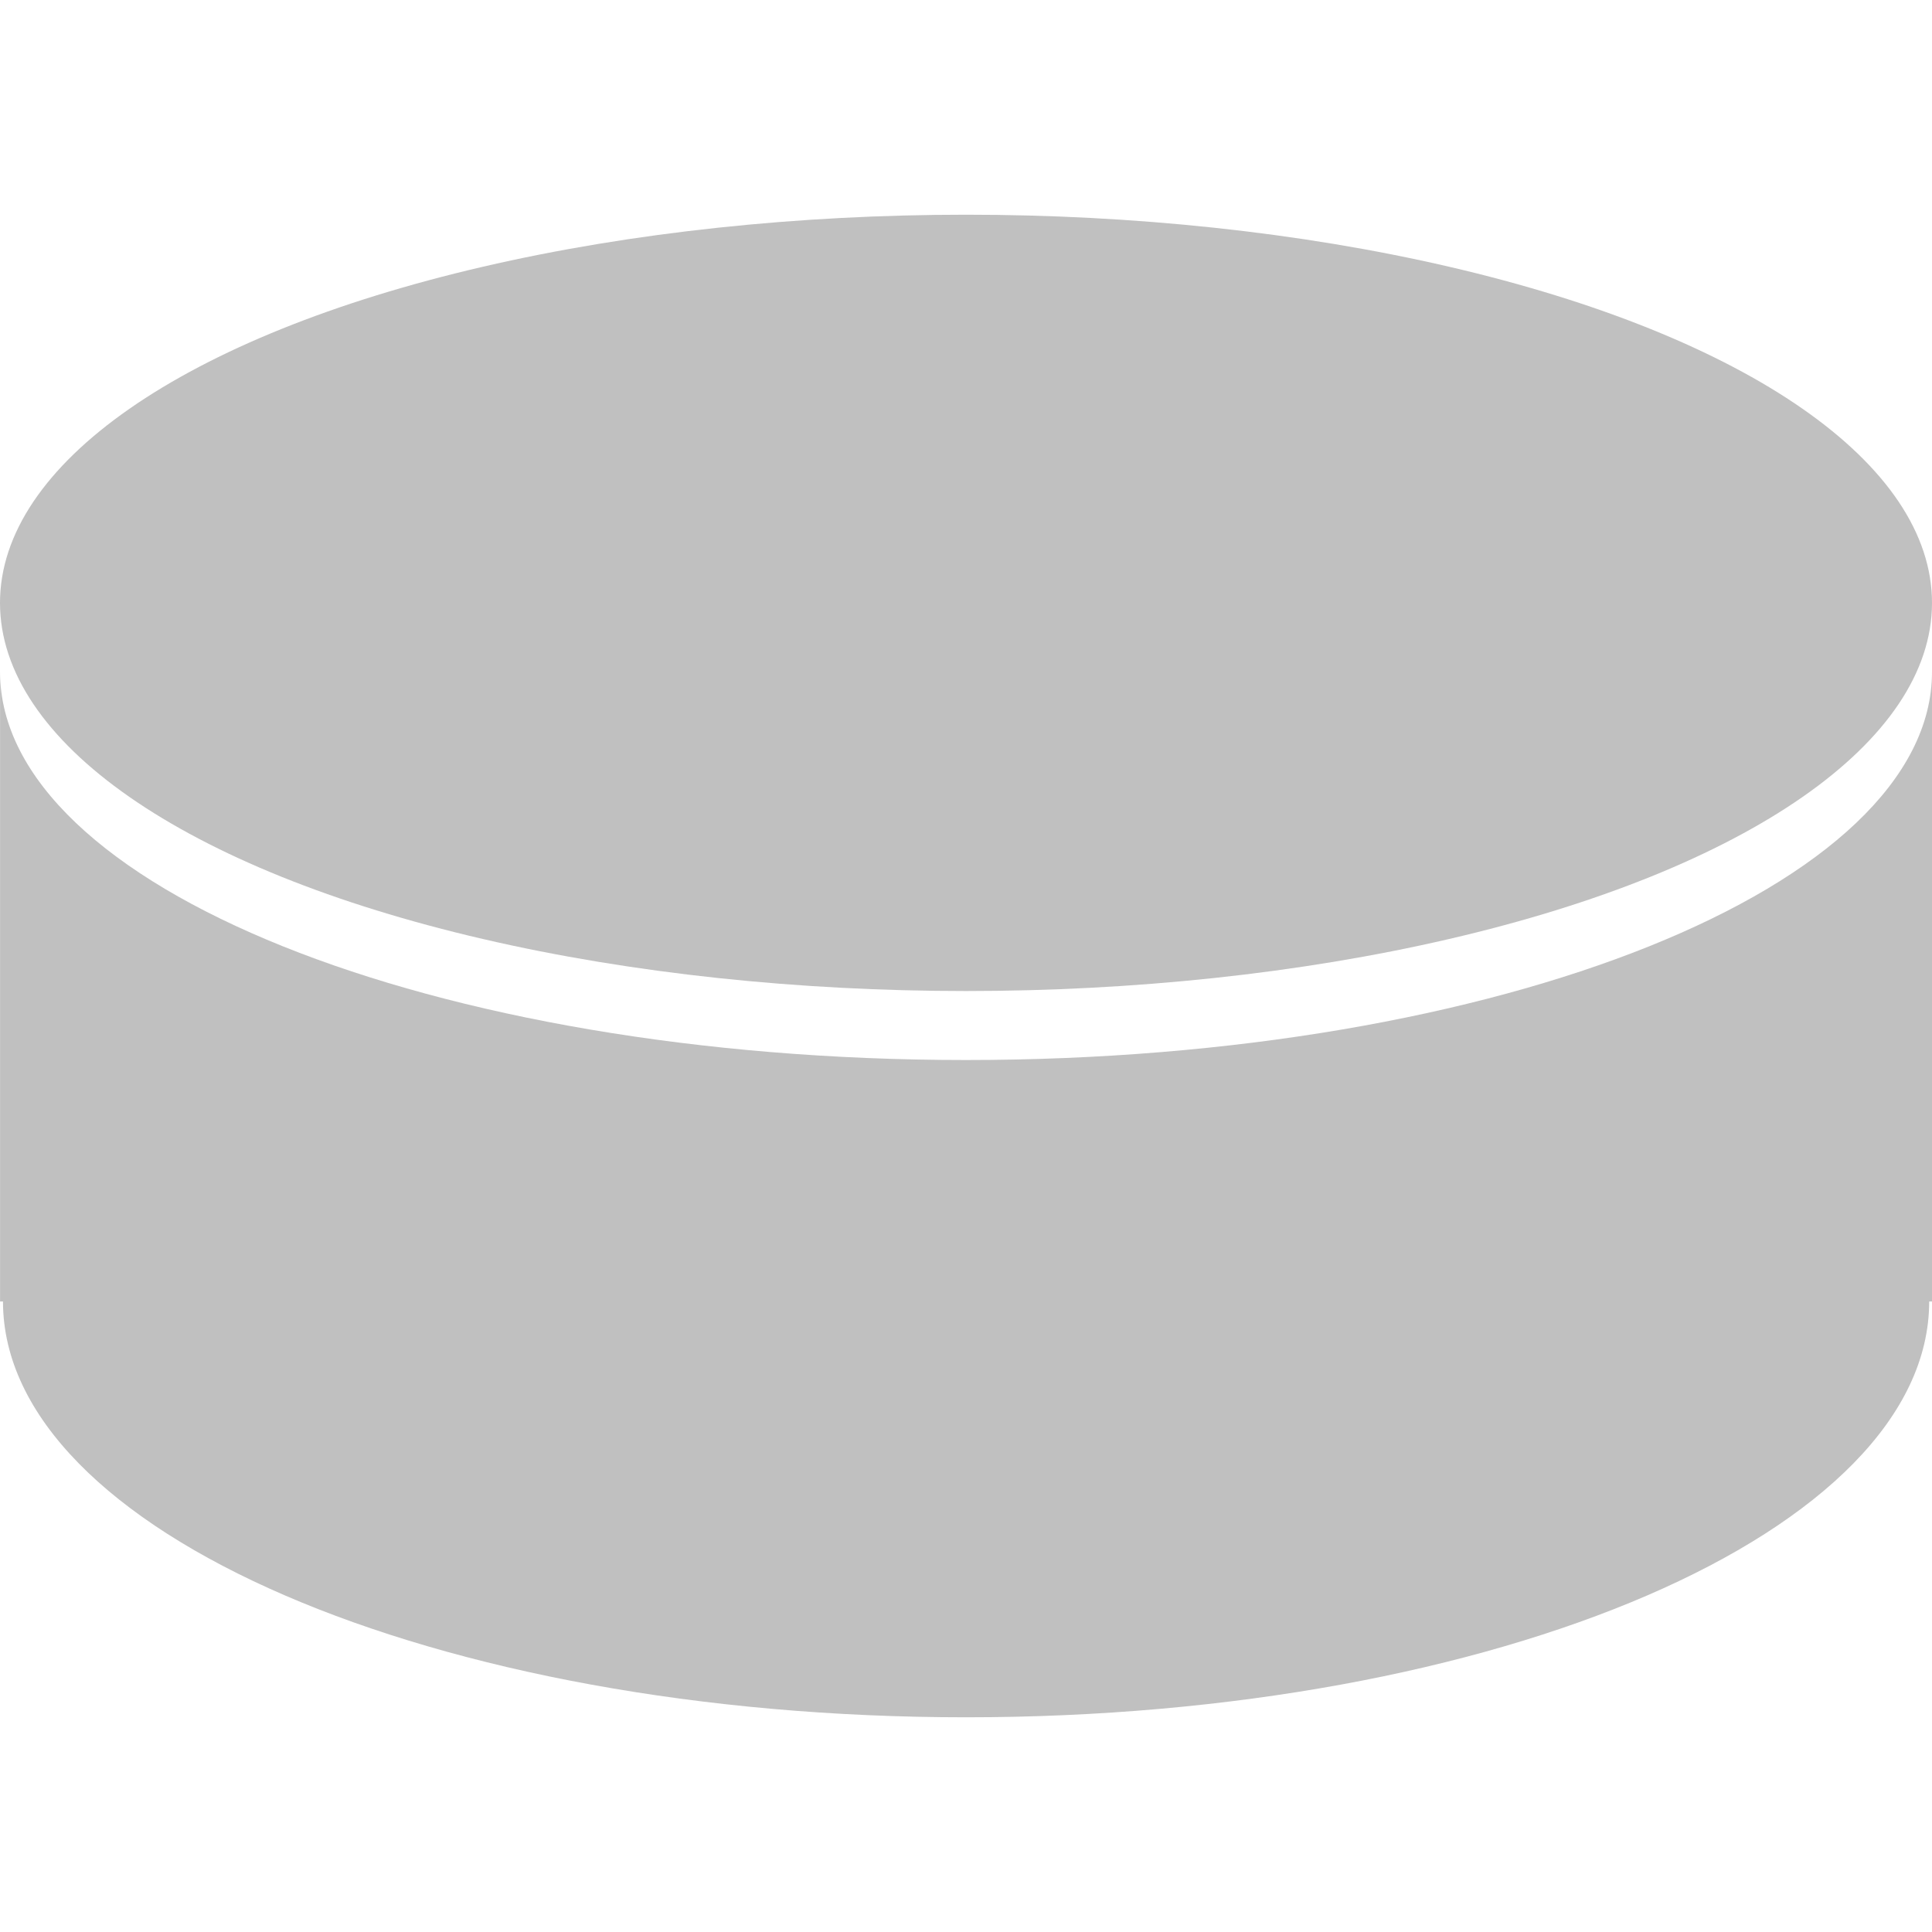 <?xml version="1.0" encoding="iso-8859-1"?>
<!-- Uploaded to: SVG Repo, www.svgrepo.com, Generator: SVG Repo Mixer Tools -->
<svg height="800px" width="800px" version="1.1" id="Capa_1" xmlns="http://www.w3.org/2000/svg" xmlns:xlink="http://www.w3.org/1999/xlink" 
	 viewBox="0 0 32.96 32.96" xml:space="preserve">
<g>
	<g>
		<g>
			<path style="fill:silver;" d="M16.48,18.084c-9.101,0-16.479-2.964-16.479-6.622v10.742h0.05c0,3.916,7.357,7.093,16.429,7.093
				c9.077,0,16.432-3.177,16.432-7.093h0.048V11.462C32.961,15.12,25.582,18.084,16.48,18.084z"/>
			<ellipse style="fill:silver;" cx="16.48" cy="10.285" rx="16.48" ry="6.622"/>
		</g>
	</g>
</g>
</svg>